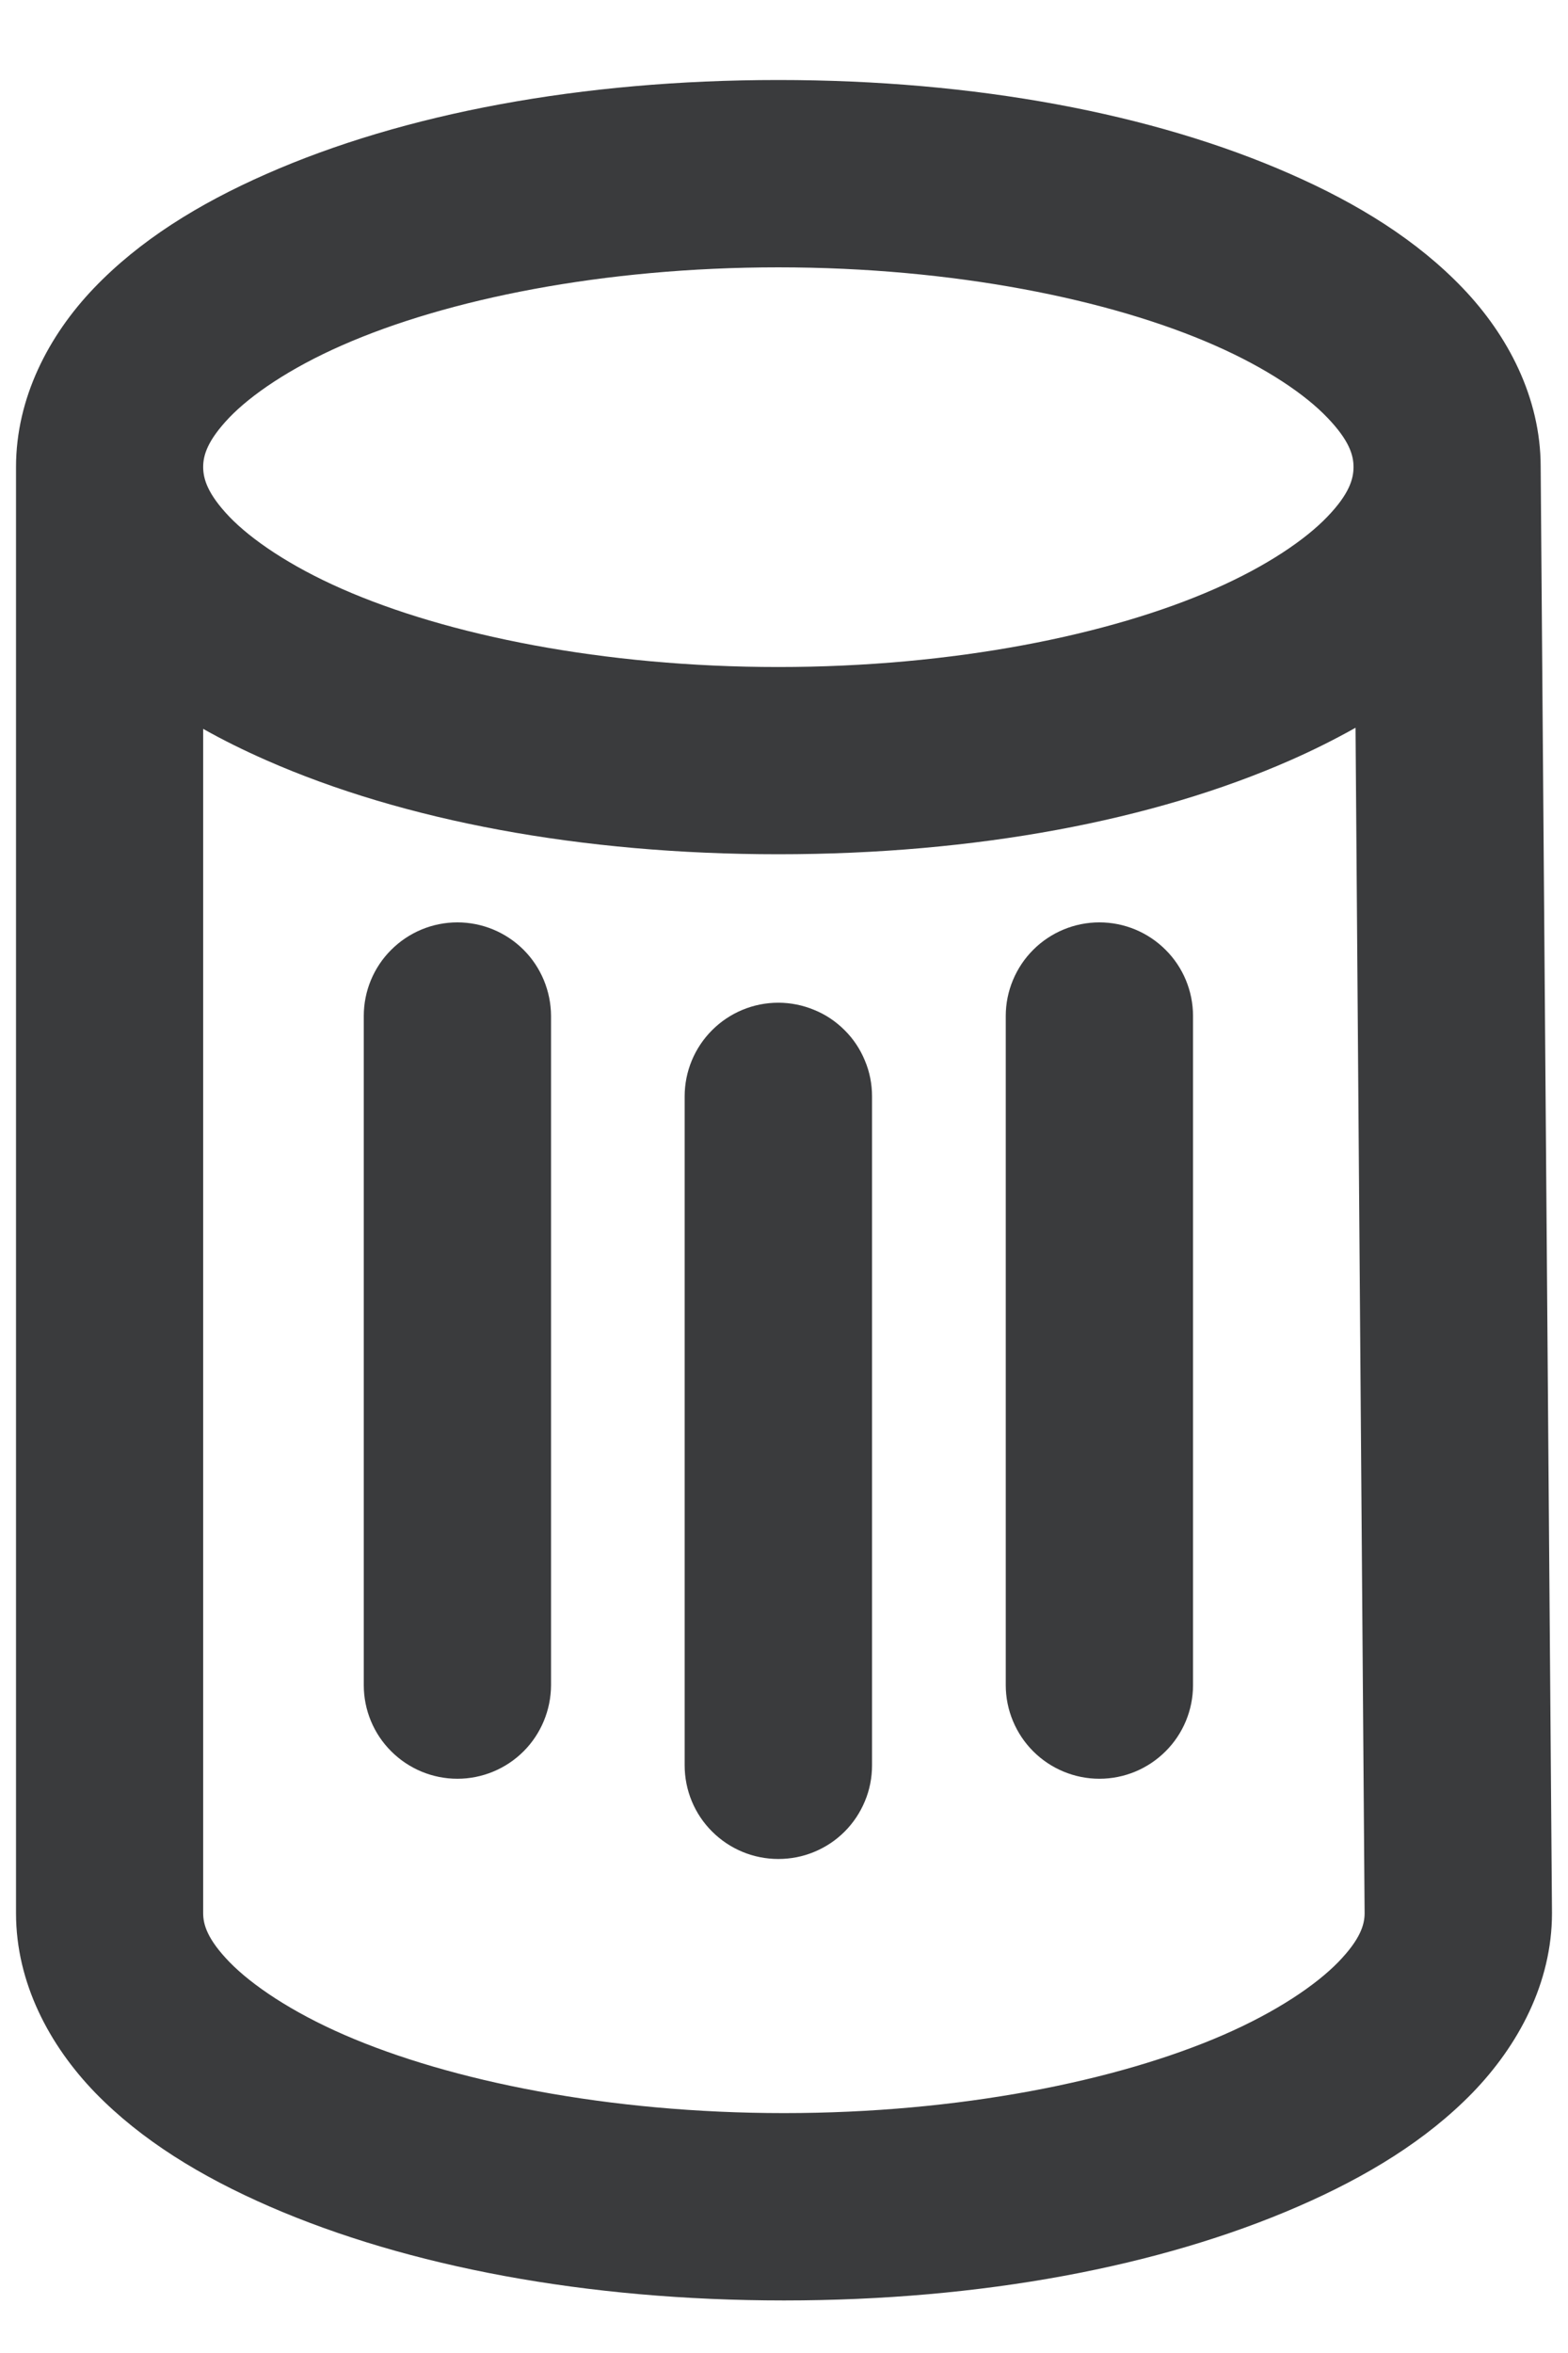 <svg width="14" height="21" viewBox="0 0 14 21" fill="none" xmlns="http://www.w3.org/2000/svg">
<path d="M6.949 0.714C5.188 0.714 3.602 1.014 2.38 1.552C1.77 1.82 1.245 2.147 0.839 2.571C0.434 2.994 0.143 3.552 0.143 4.168V17.075C0.143 17.696 0.441 18.255 0.851 18.678C1.262 19.1 1.792 19.425 2.408 19.693C3.641 20.229 5.239 20.531 7 20.531C8.761 20.531 10.357 20.229 11.589 19.693C12.206 19.425 12.736 19.1 13.147 18.678C13.557 18.255 13.857 17.696 13.857 17.075V17.074V17.073V17.072V17.071V17.07V17.07L13.756 4.168V4.165V4.163C13.755 3.549 13.464 2.993 13.06 2.571C12.654 2.147 12.13 1.82 11.519 1.552C10.297 1.014 8.71 0.714 6.949 0.714ZM6.949 2.386C8.513 2.386 9.912 2.671 10.845 3.082C11.312 3.287 11.658 3.524 11.852 3.728C12.047 3.931 12.085 4.062 12.085 4.168C12.085 4.275 12.047 4.408 11.852 4.611C11.658 4.814 11.312 5.051 10.845 5.256C9.912 5.667 8.513 5.953 6.949 5.953C5.384 5.953 3.987 5.667 3.054 5.256C2.587 5.051 2.242 4.814 2.047 4.611C1.854 4.408 1.815 4.276 1.814 4.17V4.168C1.814 4.062 1.853 3.931 2.047 3.727C2.242 3.524 2.587 3.287 3.054 3.082C3.987 2.671 5.384 2.386 6.949 2.386ZM12.103 6.495L12.184 17.075C12.184 17.177 12.146 17.308 11.948 17.512C11.749 17.716 11.397 17.955 10.923 18.161C9.976 18.573 8.564 18.859 7 18.859C5.435 18.859 4.022 18.573 3.075 18.161C2.601 17.955 2.249 17.716 2.05 17.512C1.852 17.308 1.814 17.177 1.814 17.075V6.505C1.993 6.606 2.182 6.699 2.38 6.786C3.602 7.324 5.188 7.624 6.949 7.624C8.71 7.624 10.297 7.324 11.519 6.786C11.724 6.696 11.918 6.599 12.103 6.495Z" fill="#3A3B3D"/>
<path d="M4.084 8.232C3.862 8.232 3.65 8.32 3.493 8.477C3.336 8.633 3.248 8.846 3.248 9.067V15.04C3.248 15.261 3.336 15.474 3.493 15.63C3.65 15.787 3.862 15.875 4.084 15.875C4.305 15.875 4.518 15.787 4.675 15.63C4.831 15.474 4.919 15.261 4.92 15.04V9.067C4.919 8.846 4.831 8.633 4.675 8.477C4.518 8.32 4.305 8.232 4.084 8.232Z" fill="#3A3B3D"/>
<path d="M6.949 8.949C6.727 8.949 6.515 9.037 6.358 9.194C6.201 9.351 6.113 9.563 6.113 9.785V15.755C6.113 15.977 6.201 16.19 6.358 16.346C6.515 16.503 6.727 16.591 6.949 16.591C7.059 16.591 7.168 16.57 7.269 16.528C7.371 16.486 7.463 16.425 7.541 16.347C7.619 16.269 7.68 16.177 7.722 16.076C7.765 15.974 7.786 15.865 7.786 15.755V9.785C7.786 9.675 7.765 9.566 7.722 9.465C7.68 9.363 7.619 9.271 7.541 9.194C7.463 9.116 7.371 9.054 7.269 9.013C7.168 8.971 7.059 8.949 6.949 8.949Z" fill="#3A3B3D"/>
<path d="M9.816 8.232C9.595 8.232 9.382 8.32 9.225 8.477C9.069 8.633 8.98 8.846 8.98 9.067V15.04C8.98 15.261 9.069 15.474 9.225 15.63C9.382 15.787 9.595 15.875 9.816 15.875C10.038 15.875 10.25 15.787 10.407 15.63C10.564 15.474 10.652 15.261 10.652 15.04V9.067C10.652 8.846 10.564 8.633 10.407 8.477C10.25 8.32 10.038 8.232 9.816 8.232Z" fill="#3A3B3D"/>
</svg>
